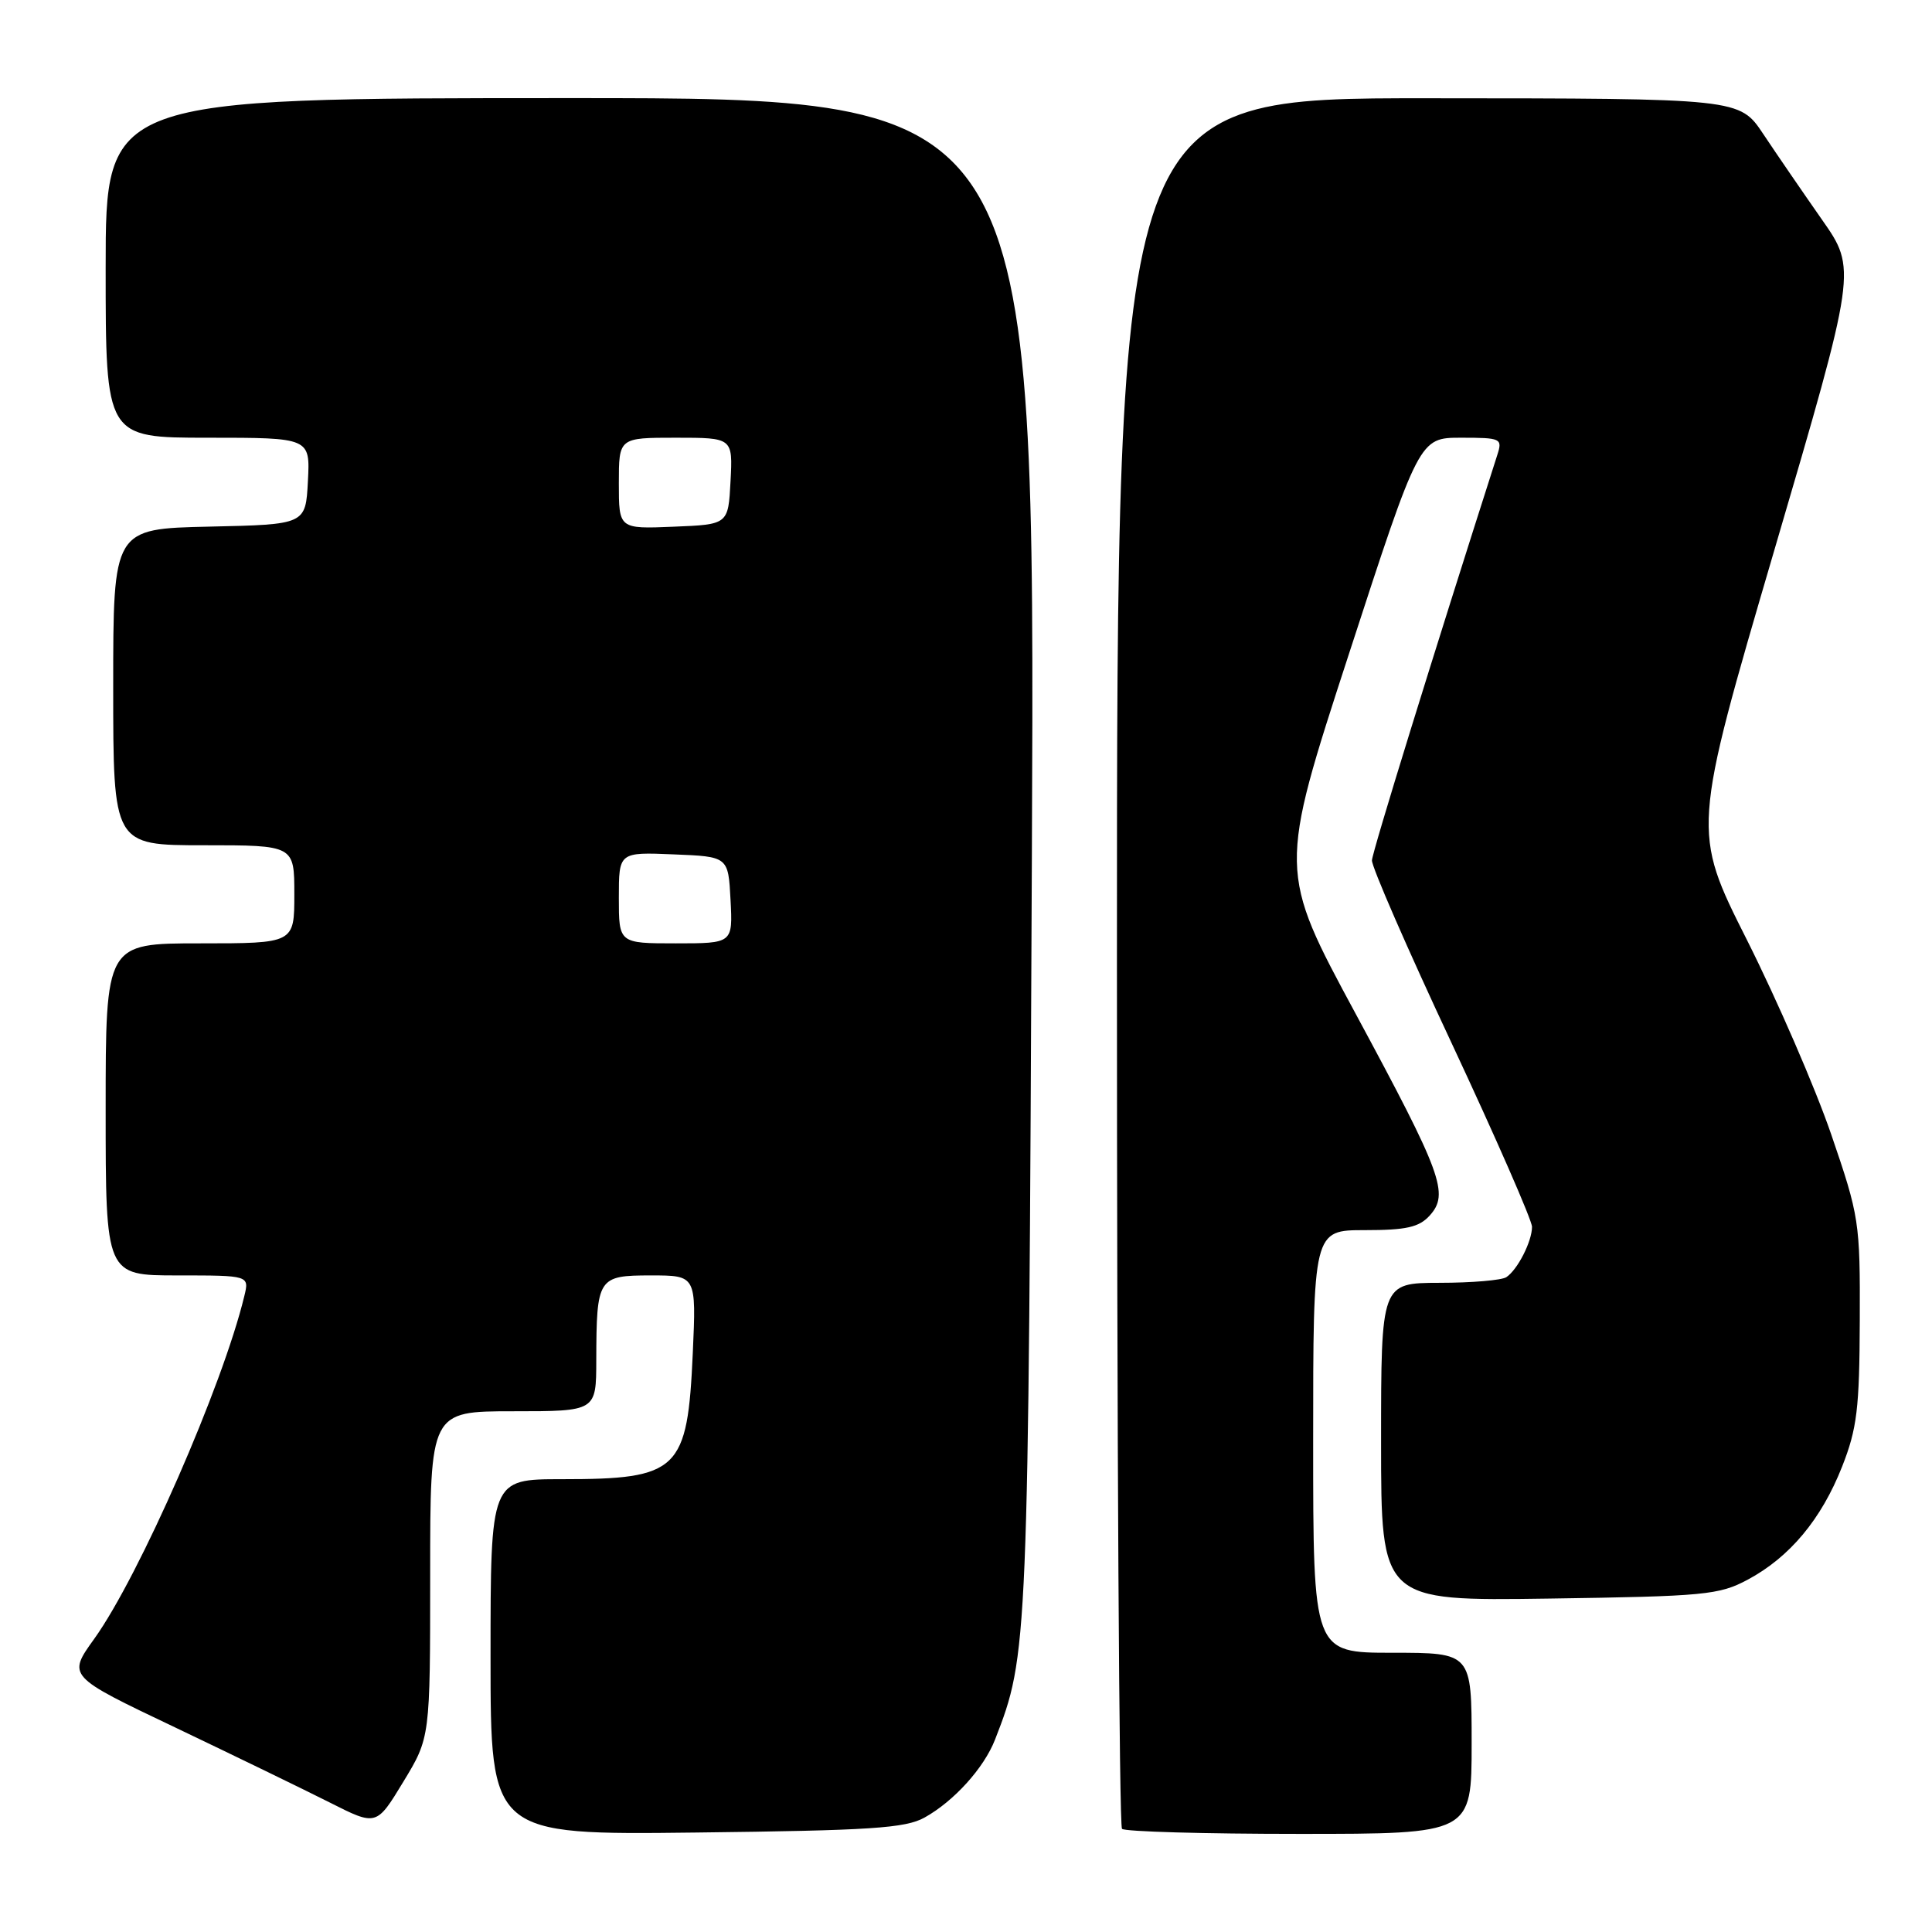<?xml version="1.0" encoding="UTF-8" standalone="no"?>
<!DOCTYPE svg PUBLIC "-//W3C//DTD SVG 1.1//EN" "http://www.w3.org/Graphics/SVG/1.1/DTD/svg11.dtd" >
<svg xmlns="http://www.w3.org/2000/svg" xmlns:xlink="http://www.w3.org/1999/xlink" version="1.1" viewBox="0 0 256 256">
 <g >
 <path fill="currentColor"
d=" M 122.50 240.84 C 126.39 238.68 130.38 234.28 131.85 230.50 C 136.23 219.24 136.26 218.50 136.73 113.25 C 137.17 13.00 137.17 13.00 75.59 13.00 C 14.00 13.00 14.00 13.00 14.00 35.50 C 14.00 58.00 14.00 58.00 27.55 58.00 C 41.10 58.00 41.10 58.00 40.80 63.75 C 40.50 69.50 40.50 69.50 27.75 69.78 C 15.00 70.06 15.00 70.06 15.00 91.03 C 15.00 112.00 15.00 112.00 27.00 112.00 C 39.00 112.00 39.00 112.00 39.00 118.50 C 39.00 125.00 39.00 125.00 26.50 125.00 C 14.00 125.00 14.00 125.00 14.00 147.00 C 14.00 169.00 14.00 169.00 23.52 169.00 C 33.04 169.00 33.04 169.00 32.37 171.75 C 29.51 183.60 18.46 208.83 12.49 217.15 C 8.93 222.10 8.93 222.10 23.22 228.90 C 31.07 232.65 40.28 237.12 43.69 238.84 C 49.88 241.97 49.88 241.97 53.44 236.10 C 57.00 230.24 57.00 230.24 57.00 208.62 C 57.00 187.00 57.00 187.00 68.00 187.00 C 79.00 187.00 79.00 187.00 79.01 180.25 C 79.04 169.29 79.22 169.00 86.25 169.00 C 92.26 169.00 92.26 169.00 91.80 179.25 C 91.10 194.90 89.96 196.00 74.43 196.00 C 65.00 196.00 65.00 196.00 65.00 219.57 C 65.00 243.14 65.00 243.14 92.25 242.82 C 115.36 242.55 119.96 242.25 122.50 240.84 Z  M 195.00 231.00 C 195.00 219.00 195.00 219.00 184.50 219.00 C 174.00 219.00 174.00 219.00 174.00 191.00 C 174.00 163.00 174.00 163.00 180.85 163.00 C 186.34 163.00 188.03 162.62 189.44 161.07 C 192.05 158.18 191.10 155.59 179.67 134.40 C 169.39 115.36 169.39 115.36 178.73 86.68 C 188.06 58.00 188.06 58.00 193.60 58.00 C 198.89 58.00 199.10 58.10 198.41 60.25 C 189.88 86.86 181.85 112.84 181.79 114.00 C 181.74 114.83 186.50 125.74 192.36 138.25 C 198.21 150.76 203.00 161.70 203.00 162.56 C 203.00 164.49 201.09 168.24 199.60 169.23 C 199.00 169.64 195.01 169.98 190.75 169.98 C 183.00 170.00 183.00 170.00 183.00 191.07 C 183.00 212.14 183.00 212.14 205.25 211.82 C 225.90 211.52 227.80 211.34 231.59 209.31 C 237.15 206.33 241.34 201.31 244.09 194.33 C 246.07 189.30 246.39 186.65 246.43 175.00 C 246.48 161.89 246.37 161.18 242.63 150.27 C 240.51 144.10 235.49 132.53 231.49 124.57 C 224.20 110.09 224.20 110.09 235.11 72.89 C 246.03 35.68 246.03 35.68 241.41 29.09 C 238.88 25.47 235.38 20.37 233.65 17.77 C 230.50 13.04 230.50 13.04 189.25 13.02 C 148.00 13.00 148.00 13.00 148.00 127.33 C 148.00 190.22 148.30 241.97 148.67 242.33 C 149.03 242.70 159.61 243.00 172.17 243.00 C 195.00 243.00 195.00 243.00 195.00 231.00 Z  M 82.00 118.96 C 82.00 112.91 82.00 112.91 89.25 113.21 C 96.50 113.50 96.50 113.50 96.80 119.25 C 97.10 125.00 97.10 125.00 89.55 125.00 C 82.00 125.00 82.00 125.00 82.00 118.96 Z  M 82.00 64.04 C 82.00 58.00 82.00 58.00 89.55 58.00 C 97.10 58.00 97.10 58.00 96.80 63.75 C 96.50 69.50 96.50 69.50 89.25 69.79 C 82.00 70.09 82.00 70.09 82.00 64.04 Z "/>
</g>
</svg>